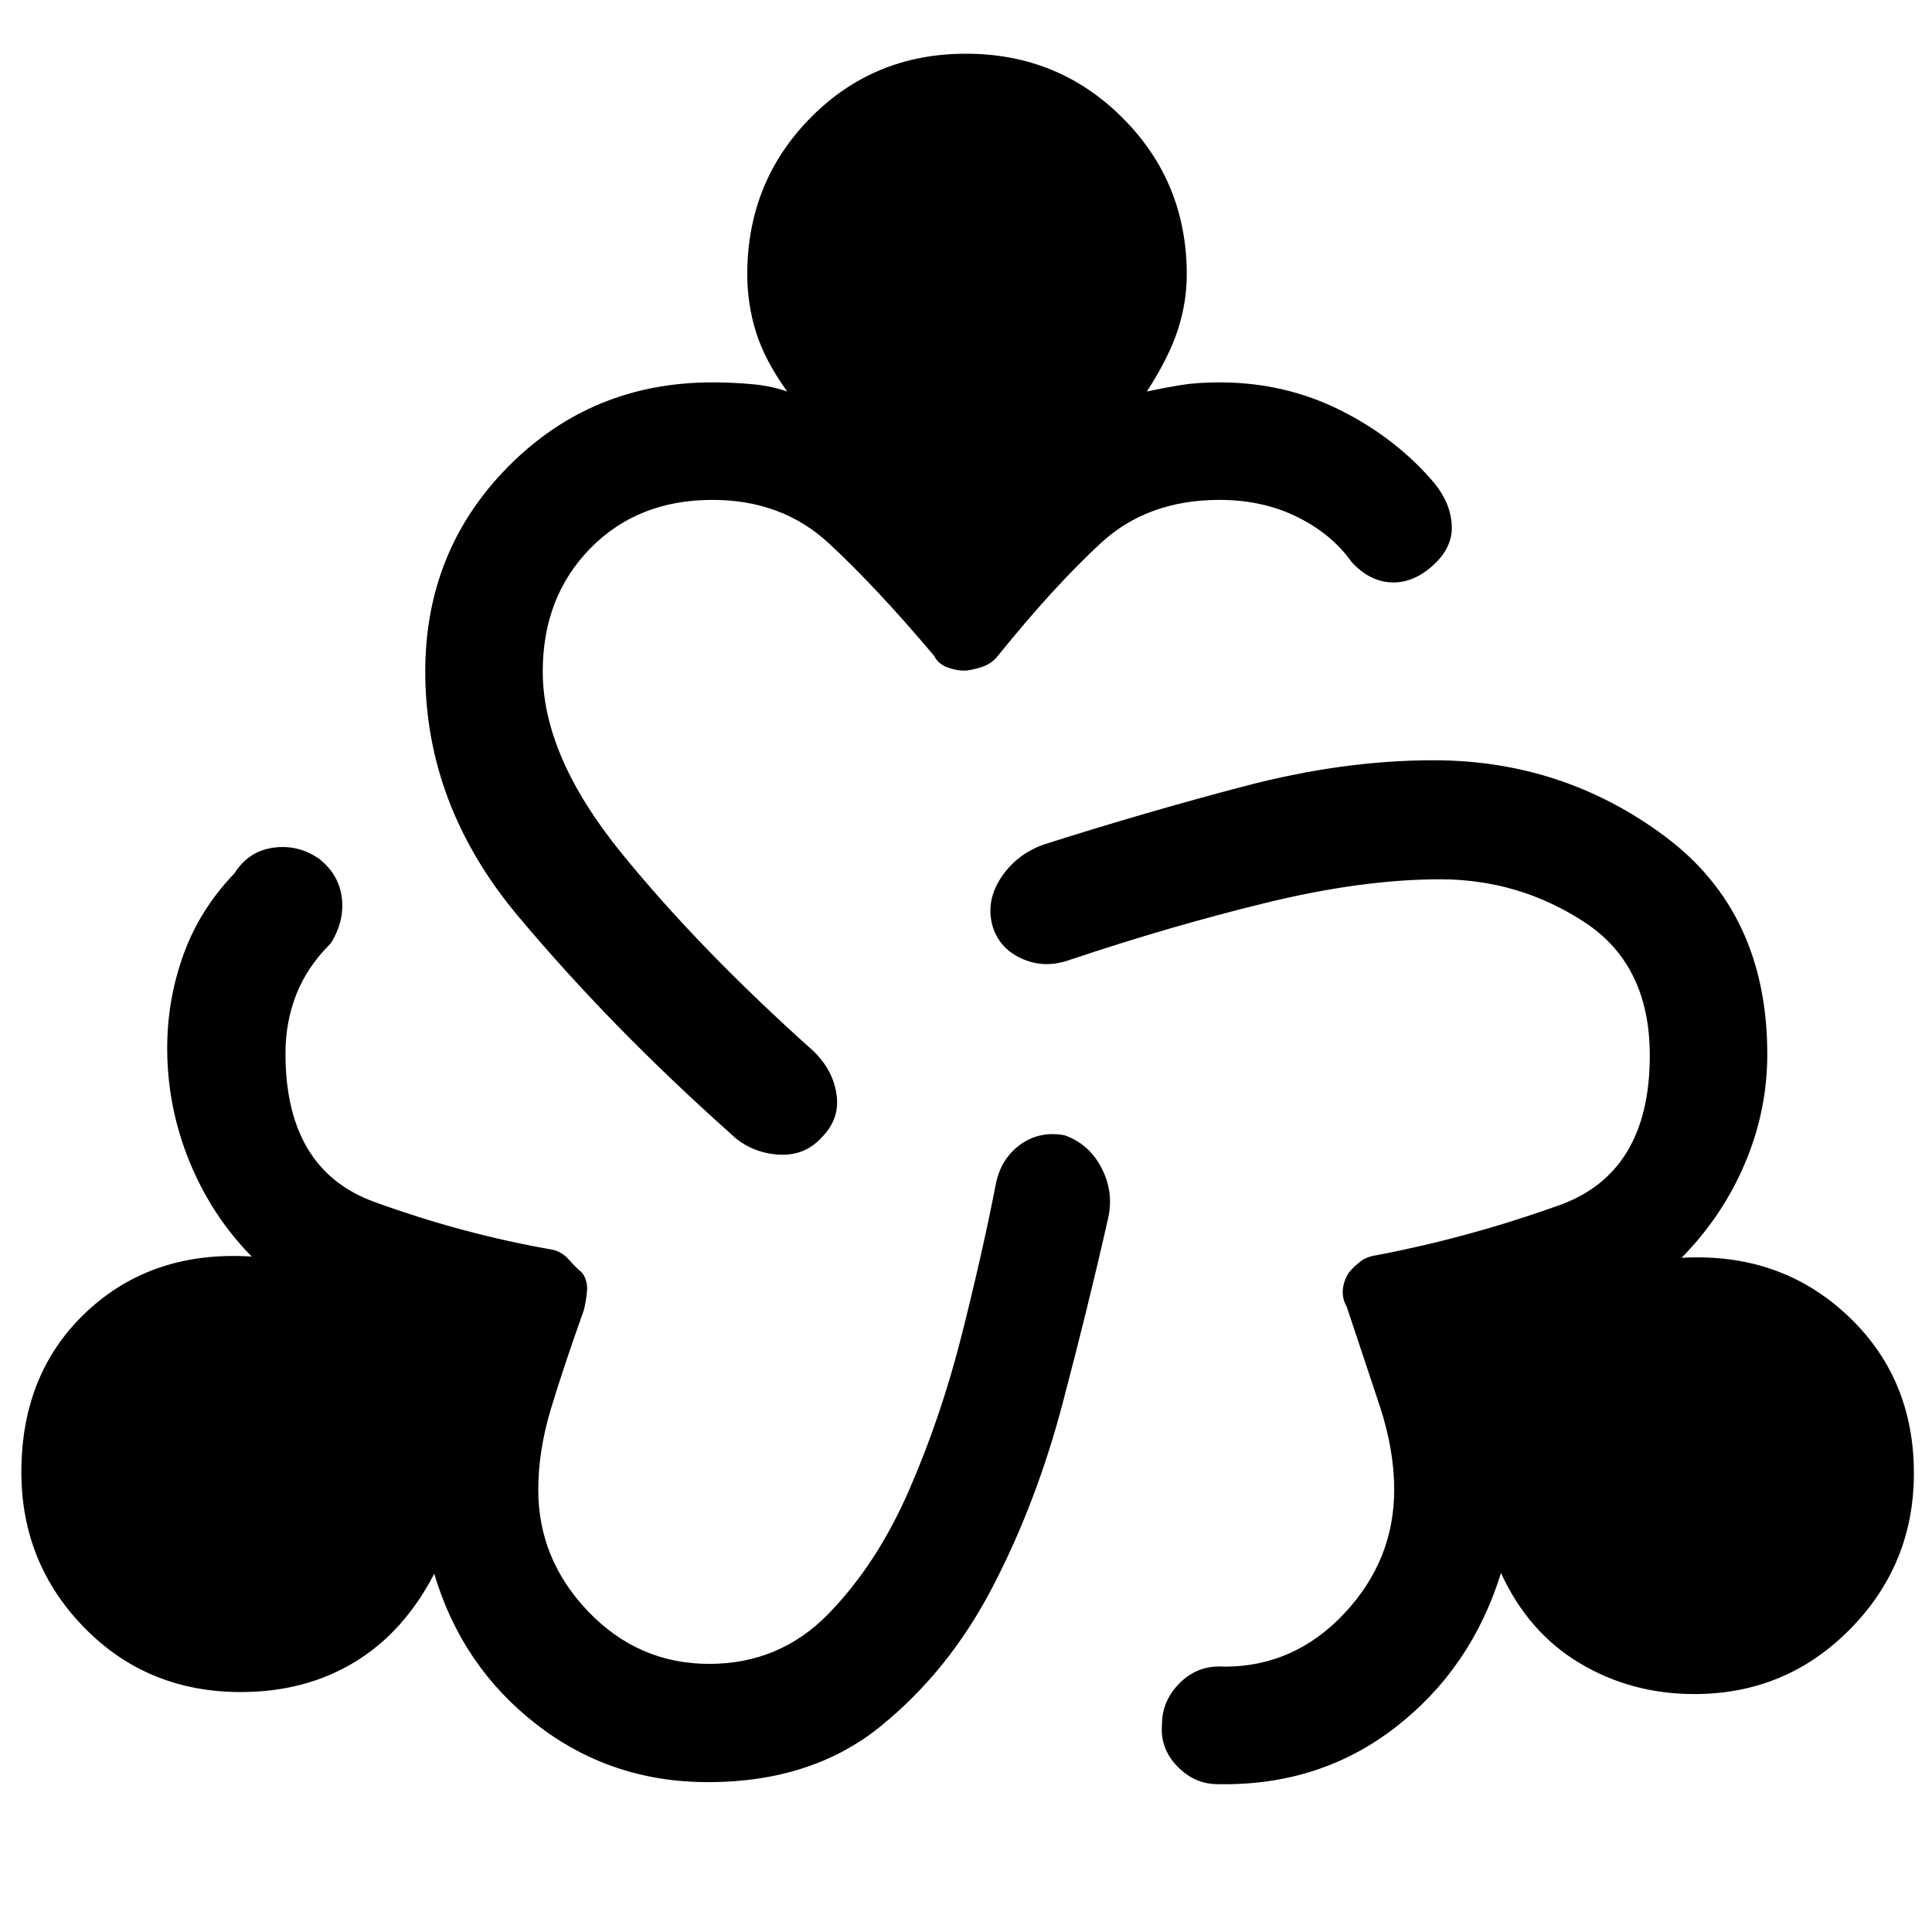 <svg xmlns="http://www.w3.org/2000/svg" height="48" viewBox="0 -960 960 960" width="48"><path d="M351.77-74.46q-48.23 0-85.27-28.77T215.77-178q-15.08 29.08-39.61 43.92-24.54 14.85-56.47 14.85-46.53 0-77.8-32-31.27-32-31.27-77.31 0-49.38 32.57-79.81 32.58-30.42 81.89-27.27-19.92-20.23-30.96-47.3Q83.08-410 83.08-439.15q0-24.24 8.15-46.7 8.16-22.46 25.31-40.23 6.85-10.92 19.15-12.69 12.31-1.77 22.85 5.46 9.92 7.85 11.31 19.46 1.38 11.62-5.46 22.54-11.77 11.69-17.16 25.42-5.38 13.74-5.38 29.35 0 57.69 44.07 73.73Q230-346.77 274.69-339q4.46 1 7.81 4.73 3.35 3.73 6.96 6.96 2.62 3.85 2.23 8.69-.38 4.85-1.61 9.7-10 28-16.31 48.88-6.31 20.89-6.31 40.27 0 34.69 24.93 60.62 24.92 25.92 60 25.92 34.92 0 59.07-24.69 24.16-24.7 40.23-61.58 16.08-36.88 26.47-78.27 10.38-41.38 16.76-74.38 2.62-12.31 12.12-19.16 9.5-6.84 21.81-4.61 12.3 4.23 18.57 16.42 6.27 12.19 3.04 25.5-9.61 42.69-22.54 91.65-12.92 48.96-34.65 90.81-21.73 41.85-55.88 69.46-34.16 27.62-85.62 27.62Zm253.31 1q-11.54 0-20.12-8.89-8.58-8.88-7.58-20.8 0-11.93 9.08-20.81 9.08-8.89 22-7.89 34.69 0 59.5-26.42 24.81-26.42 24.81-61.5 0-20-7.31-42t-16.31-49q-2.23-3.85-1.92-8.19.31-4.35 2.92-8.58 2.62-3.23 5.85-5.65 3.23-2.43 7.69-3.04 46.08-8.77 91.08-24.89 45-16.11 45-74.42 0-45.08-32.54-66.31-32.54-21.23-71.62-21.23-38.61 0-86.3 11.62-47.7 11.61-98.31 28.61-12.31 4.23-23.5-.92t-14.42-16.46q-3.23-12.31 4.42-23.81 7.65-11.5 21.19-16.34 51.08-16.24 99.92-29.04 48.85-12.81 93.7-12.81 64.3 0 115.07 37.88 50.77 37.89 50.77 108.2 0 28.15-11.15 54.34-11.16 26.19-31.46 46.81 48.69-2.77 82.07 28.27Q951-275.69 951-227.92q0 45.3-31.77 77.5-31.77 32.19-77.31 32.19-31.31 0-56.96-15.35-25.65-15.34-39.12-44.81-14.69 47.39-52.42 76.66-37.73 29.27-88.34 28.27ZM362.46-397.23q-59.07-52.69-105.11-107.65-46.04-54.97-46.04-121.43 0-60.3 41.38-102Q294.08-770 354-770q9.92 0 19.65.89 9.74.88 17.5 3.65-11.23-15.69-15.53-29.62-4.31-13.92-4.31-28.53 0-45.93 31.38-77.81 31.39-31.89 77.31-31.89t77.81 31.89q31.88 31.88 31.88 77.81 0 14-4.5 27.73t-15.34 30.42q8.15-1.77 16.5-3.15Q594.69-770 606-770q32.46 0 60.27 13.96 27.81 13.97 46.65 36.35 7.93 9.85 8.46 20.77.54 10.92-9.3 19.84-9.85 8.93-20.77 8.47-10.92-.47-19.85-10.31-9.77-13.77-26.92-22.23-17.15-8.46-38.54-8.46-35.77 0-59.04 21.5-23.27 21.5-51.04 55.88-3.23 4.23-8.65 5.85-5.42 1.61-8.27 1.61-3.85 0-8.27-1.61-4.42-1.62-6.65-5.85-29.39-34.77-52.54-56.08-23.16-21.3-57.54-21.3-37.08 0-60.69 24.11-23.62 24.12-23.62 61.19 0 42 38.92 89.96 38.93 47.97 95.7 98.74 9.69 9.46 11.38 21.57 1.69 12.12-7.38 21.19-8.7 9.7-22.43 8.5-13.73-1.19-23.42-10.88Z"/></svg>